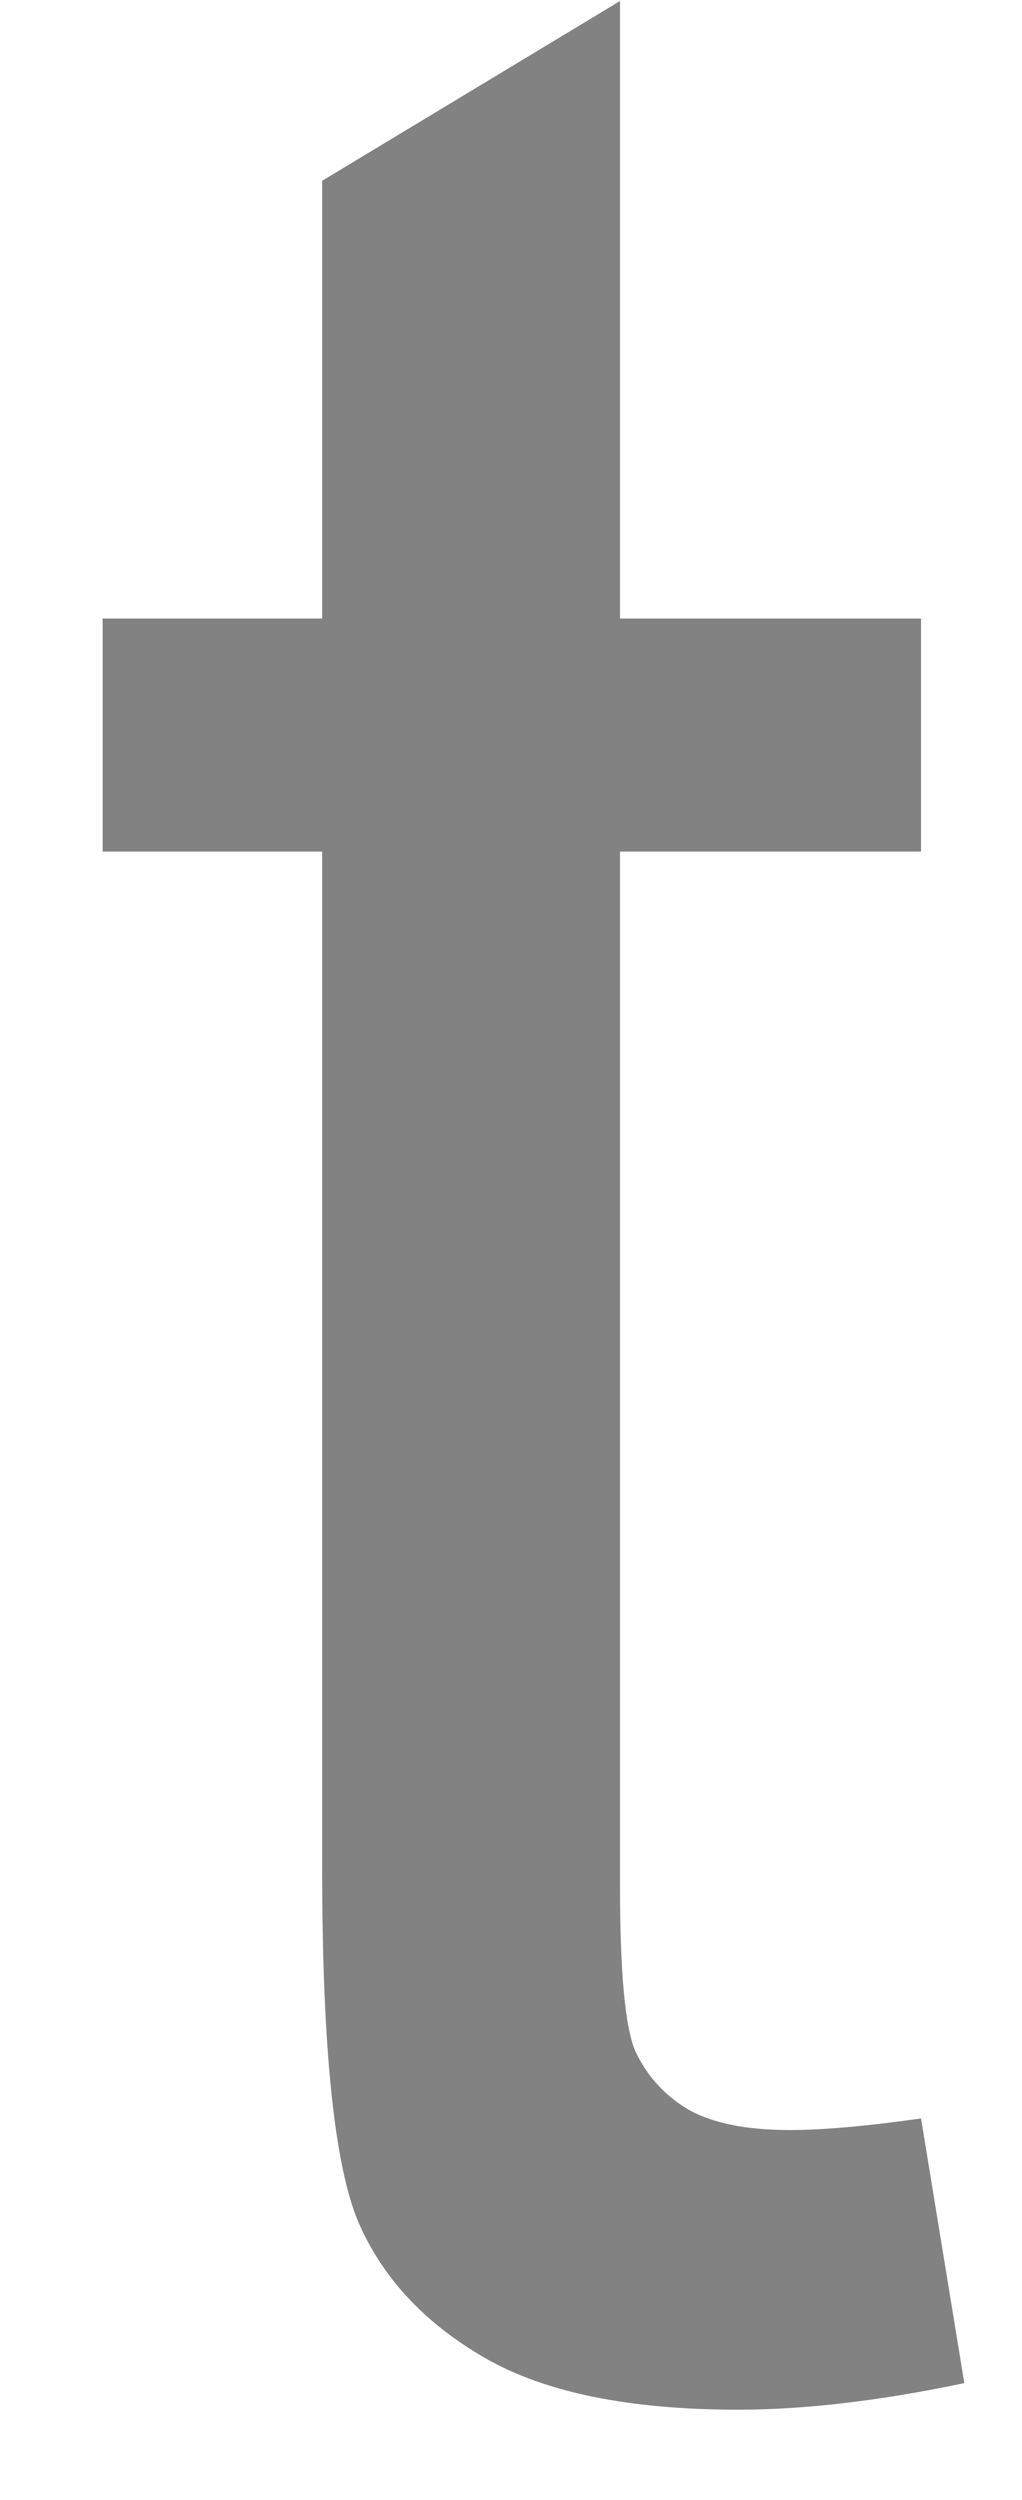 <svg width="9" height="22" viewBox="0 0 9 22" fill="none" xmlns="http://www.w3.org/2000/svg">
<path d="M8.111 18.642L8.492 20.971C7.75 21.127 7.086 21.205 6.5 21.205C5.543 21.205 4.8 21.054 4.273 20.751C3.746 20.448 3.375 20.053 3.16 19.564C2.945 19.066 2.837 18.026 2.837 16.444V7.494H0.904V5.443H2.837V1.591L5.46 0.009V5.443H8.111V7.494H5.46V16.591C5.46 17.343 5.503 17.826 5.591 18.041C5.689 18.256 5.84 18.427 6.045 18.554C6.26 18.681 6.563 18.744 6.954 18.744C7.247 18.744 7.632 18.71 8.111 18.642Z" fill="#828282"/>
</svg>
